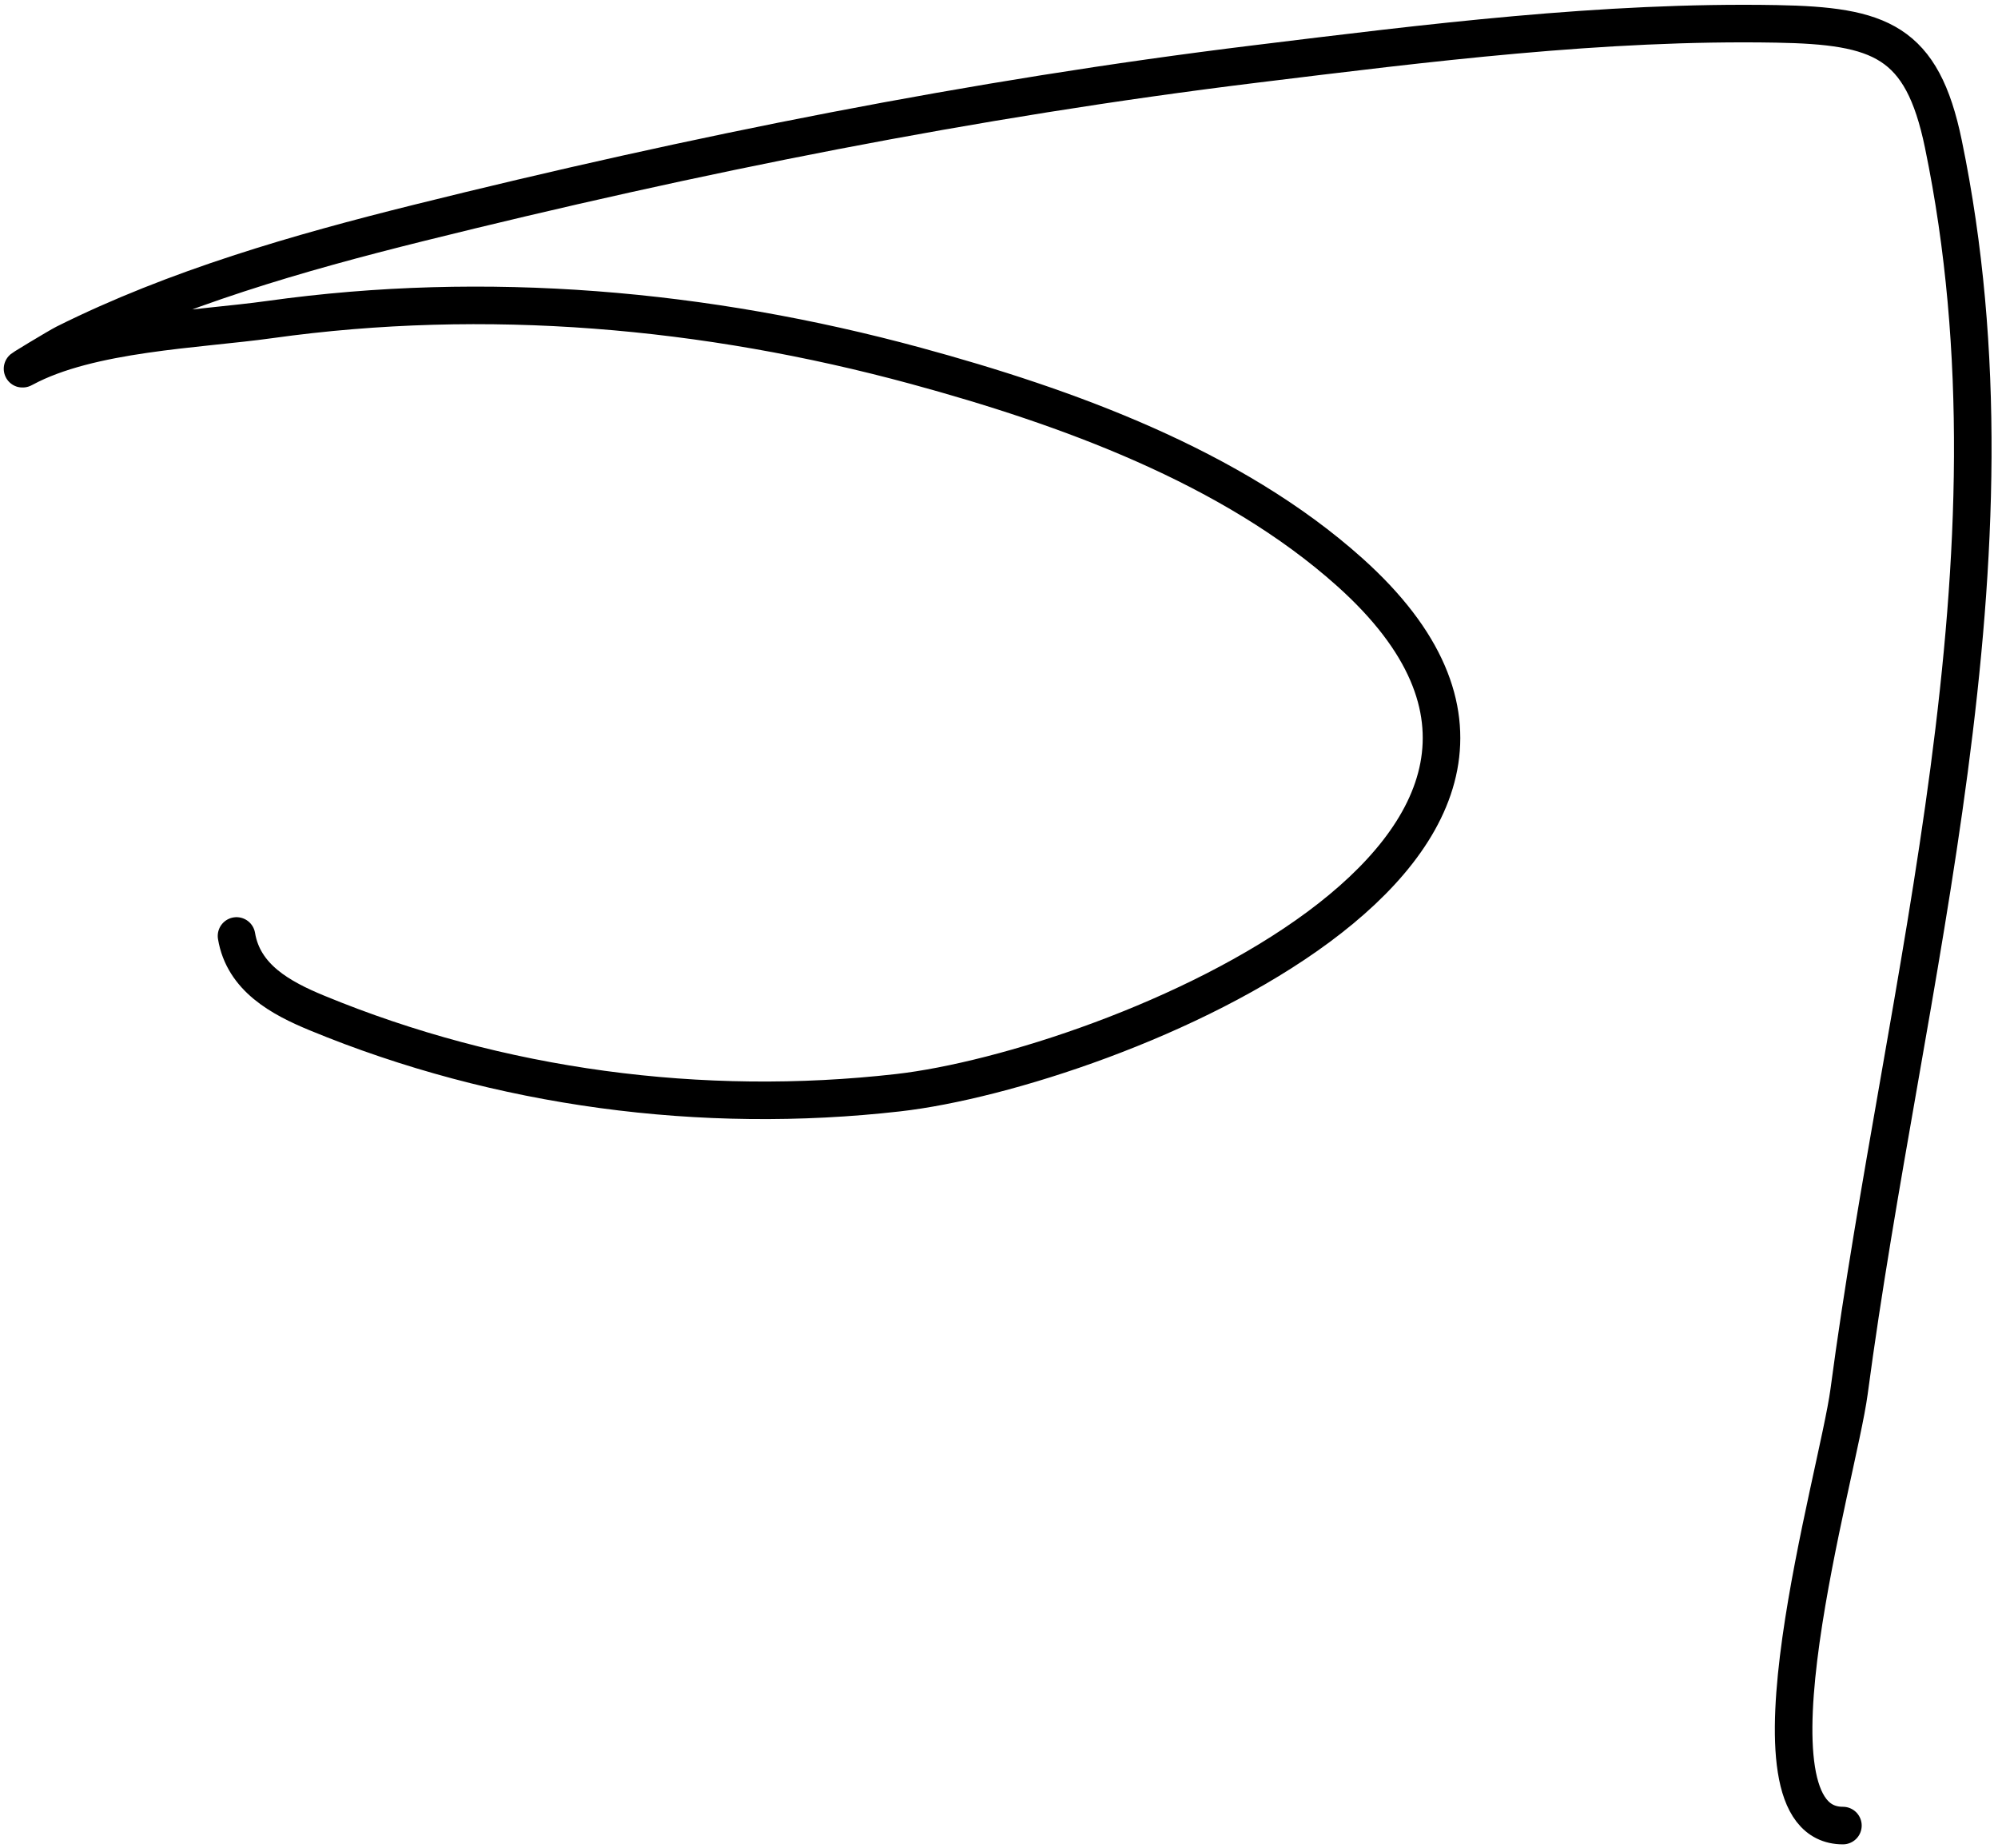 <svg width="266" height="246" viewBox="0 0 266 246" fill="none" xmlns="http://www.w3.org/2000/svg">
<path d="M31.488 124.591C32.416 130.161 37.364 132.849 42.181 134.838C66.482 144.872 93.469 148.422 119.559 145.457C147.687 142.261 220.679 112.887 179.709 76.174C163.994 62.092 141.934 54.137 121.935 48.698C93.969 41.092 64.693 38.518 35.943 42.534C26.373 43.871 11.983 44.263 3.195 48.995C1.857 49.715 7.814 46.128 8.616 45.727C23.367 38.352 39.782 33.644 55.696 29.687C92.322 20.582 129.619 13.111 167.085 8.524C189.965 5.722 213.422 2.764 236.517 3.177C250.322 3.423 255.882 5.433 258.721 19.143C270.225 74.692 253.468 130.395 246.171 185.26C244.693 196.369 230.852 243.01 245.354 243.01" stroke="black" stroke-width="5" stroke-linecap="round"/>
</svg>
